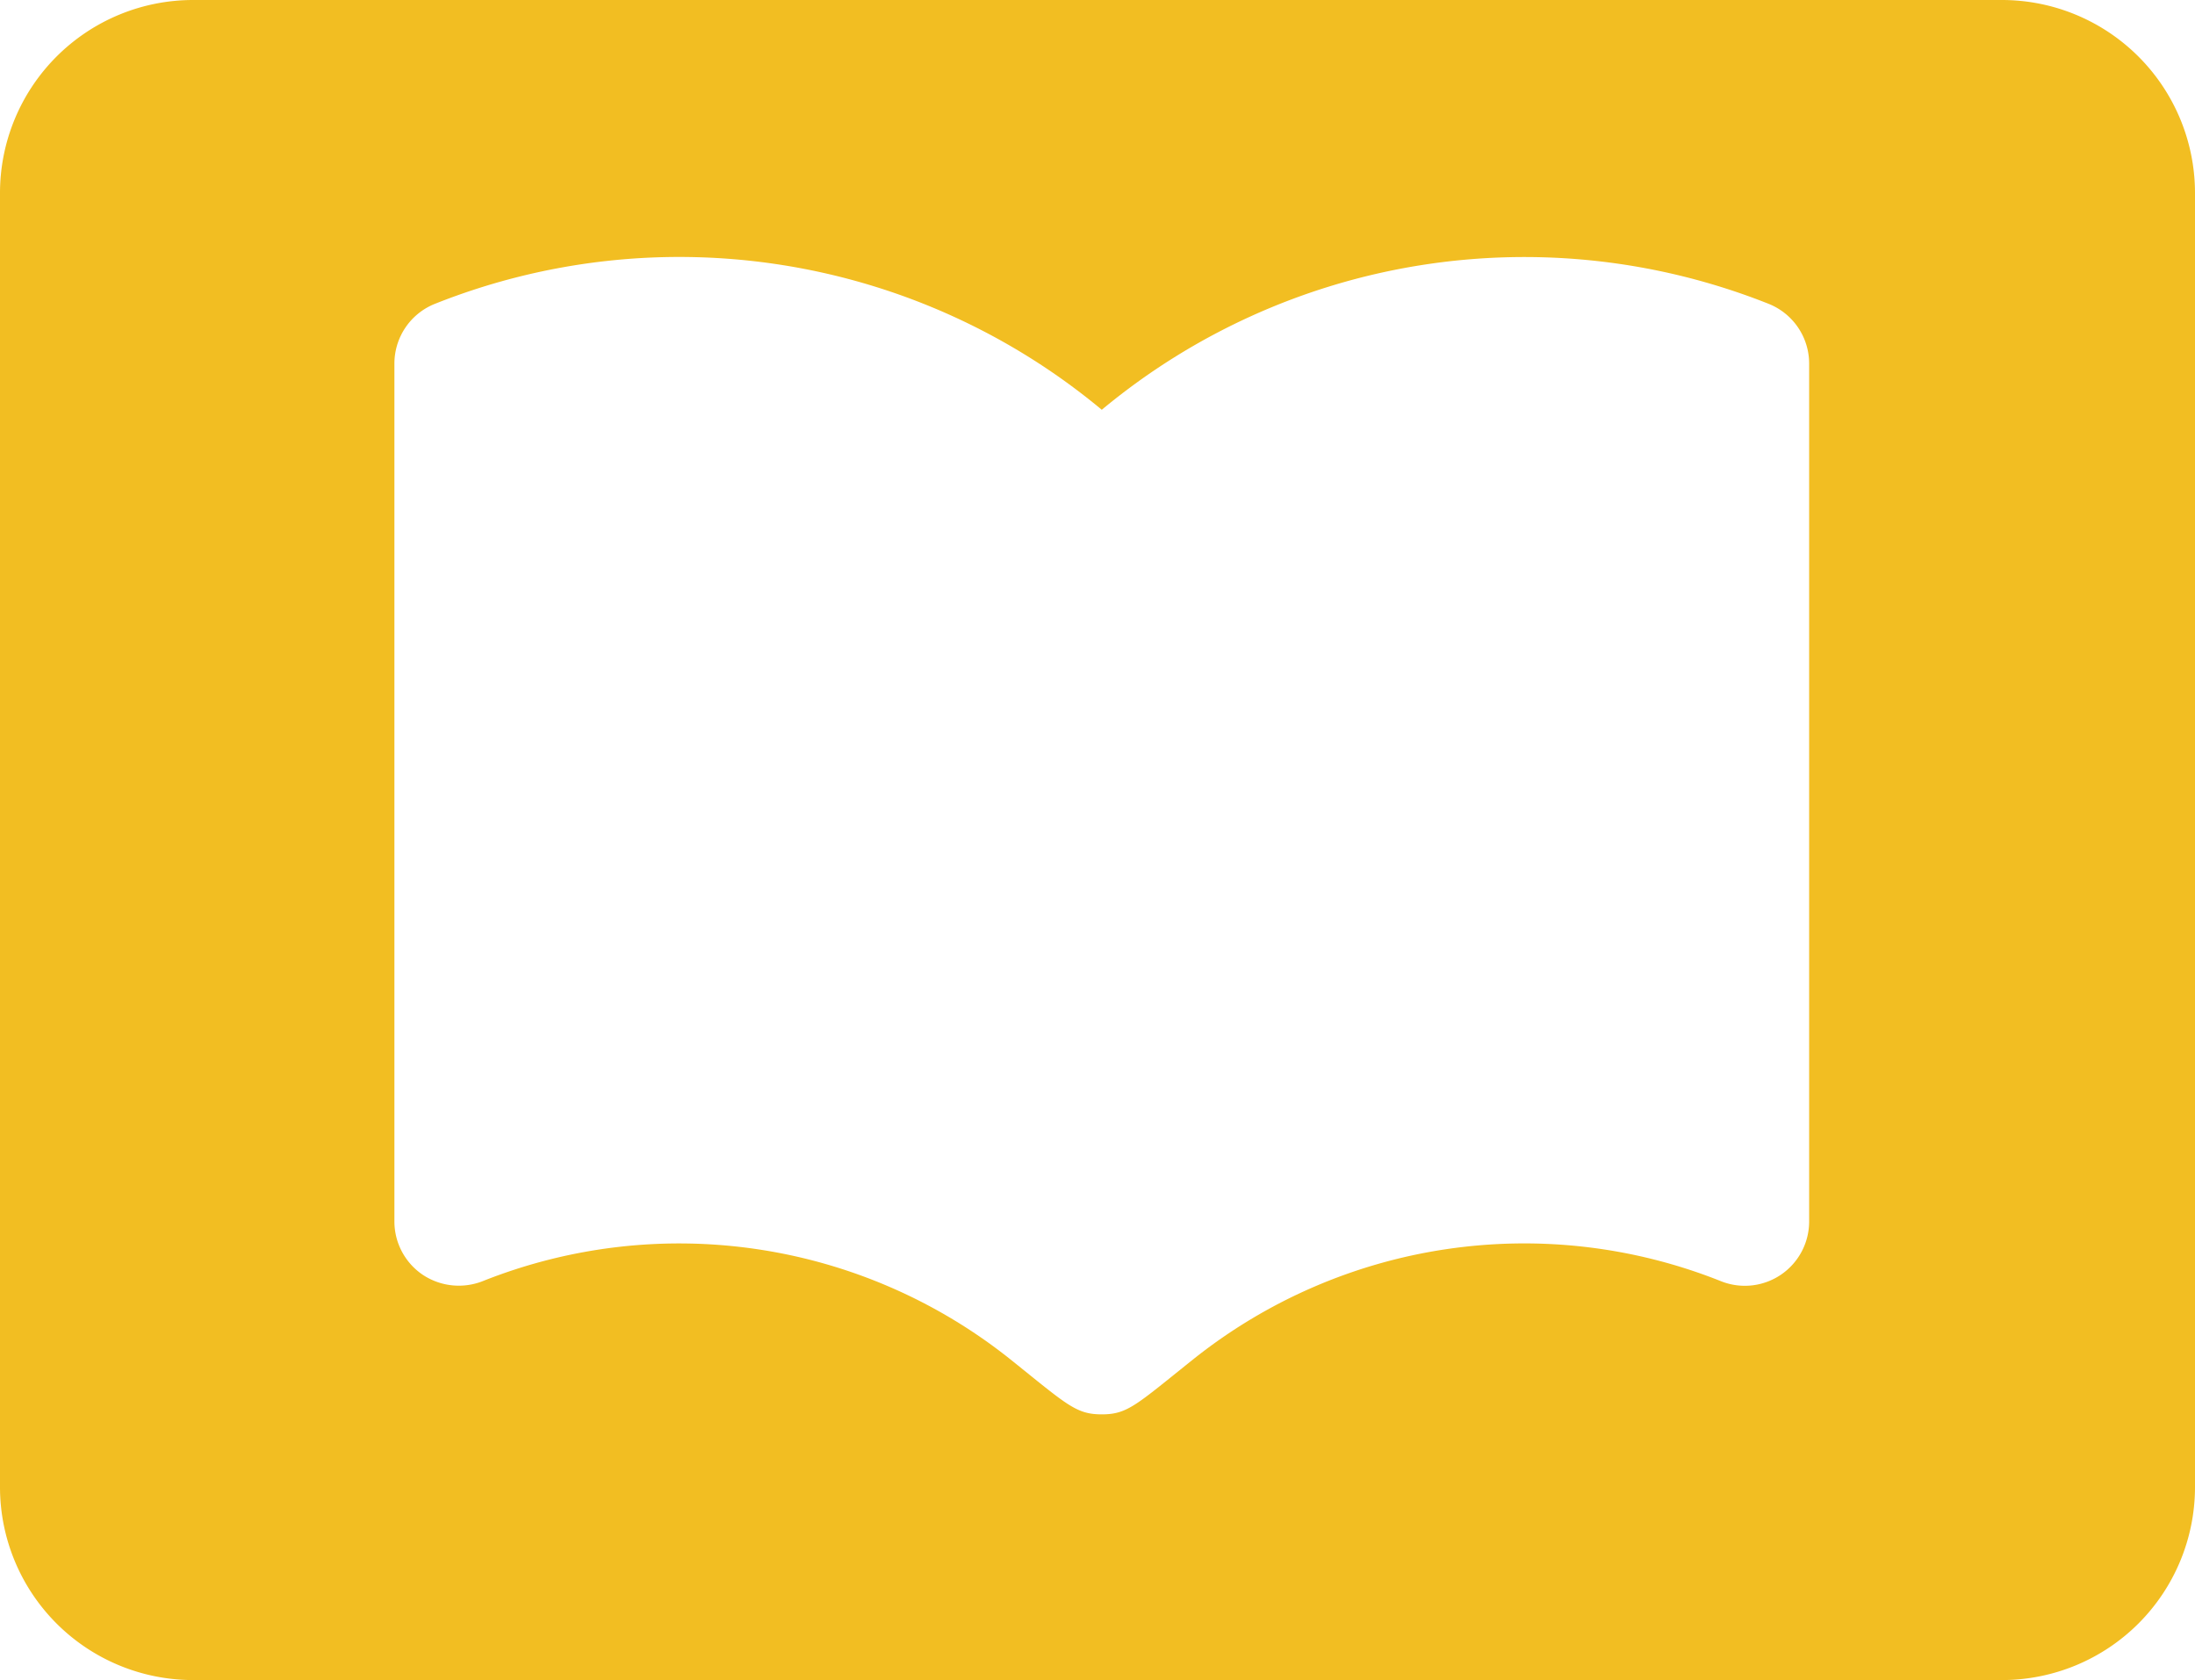 <svg id="Group_36" data-name="Group 36" xmlns="http://www.w3.org/2000/svg" width="57" height="43.641" viewBox="0 0 57 43.641">
  <g id="Group_35" data-name="Group 35">
    <path id="Path_76" data-name="Path 76" d="M51.99,0H5.01A5.015,5.015,0,0,0,0,5.01V38.631a5.015,5.015,0,0,0,5.01,5.01H51.99A5.015,5.015,0,0,0,57,38.631V5.01A5.015,5.015,0,0,0,51.99,0ZM46.98,31.729a1.67,1.67,0,0,1-2.29,1.551,13.78,13.78,0,0,0-13.708,2.032c-1.481,1.184-1.7,1.427-2.371,1.427s-.9-.247-2.371-1.427a13.786,13.786,0,0,0-13.708-2.032,1.692,1.692,0,0,1-1.556-.168,1.673,1.673,0,0,1-.734-1.383V9.444a1.671,1.671,0,0,1,1.05-1.551,17.147,17.147,0,0,1,17.319,2.751A17.16,17.16,0,0,1,45.93,7.893a1.671,1.671,0,0,1,1.05,1.551V31.729Z" fill="#f2be22"/>
  </g>
</svg>
